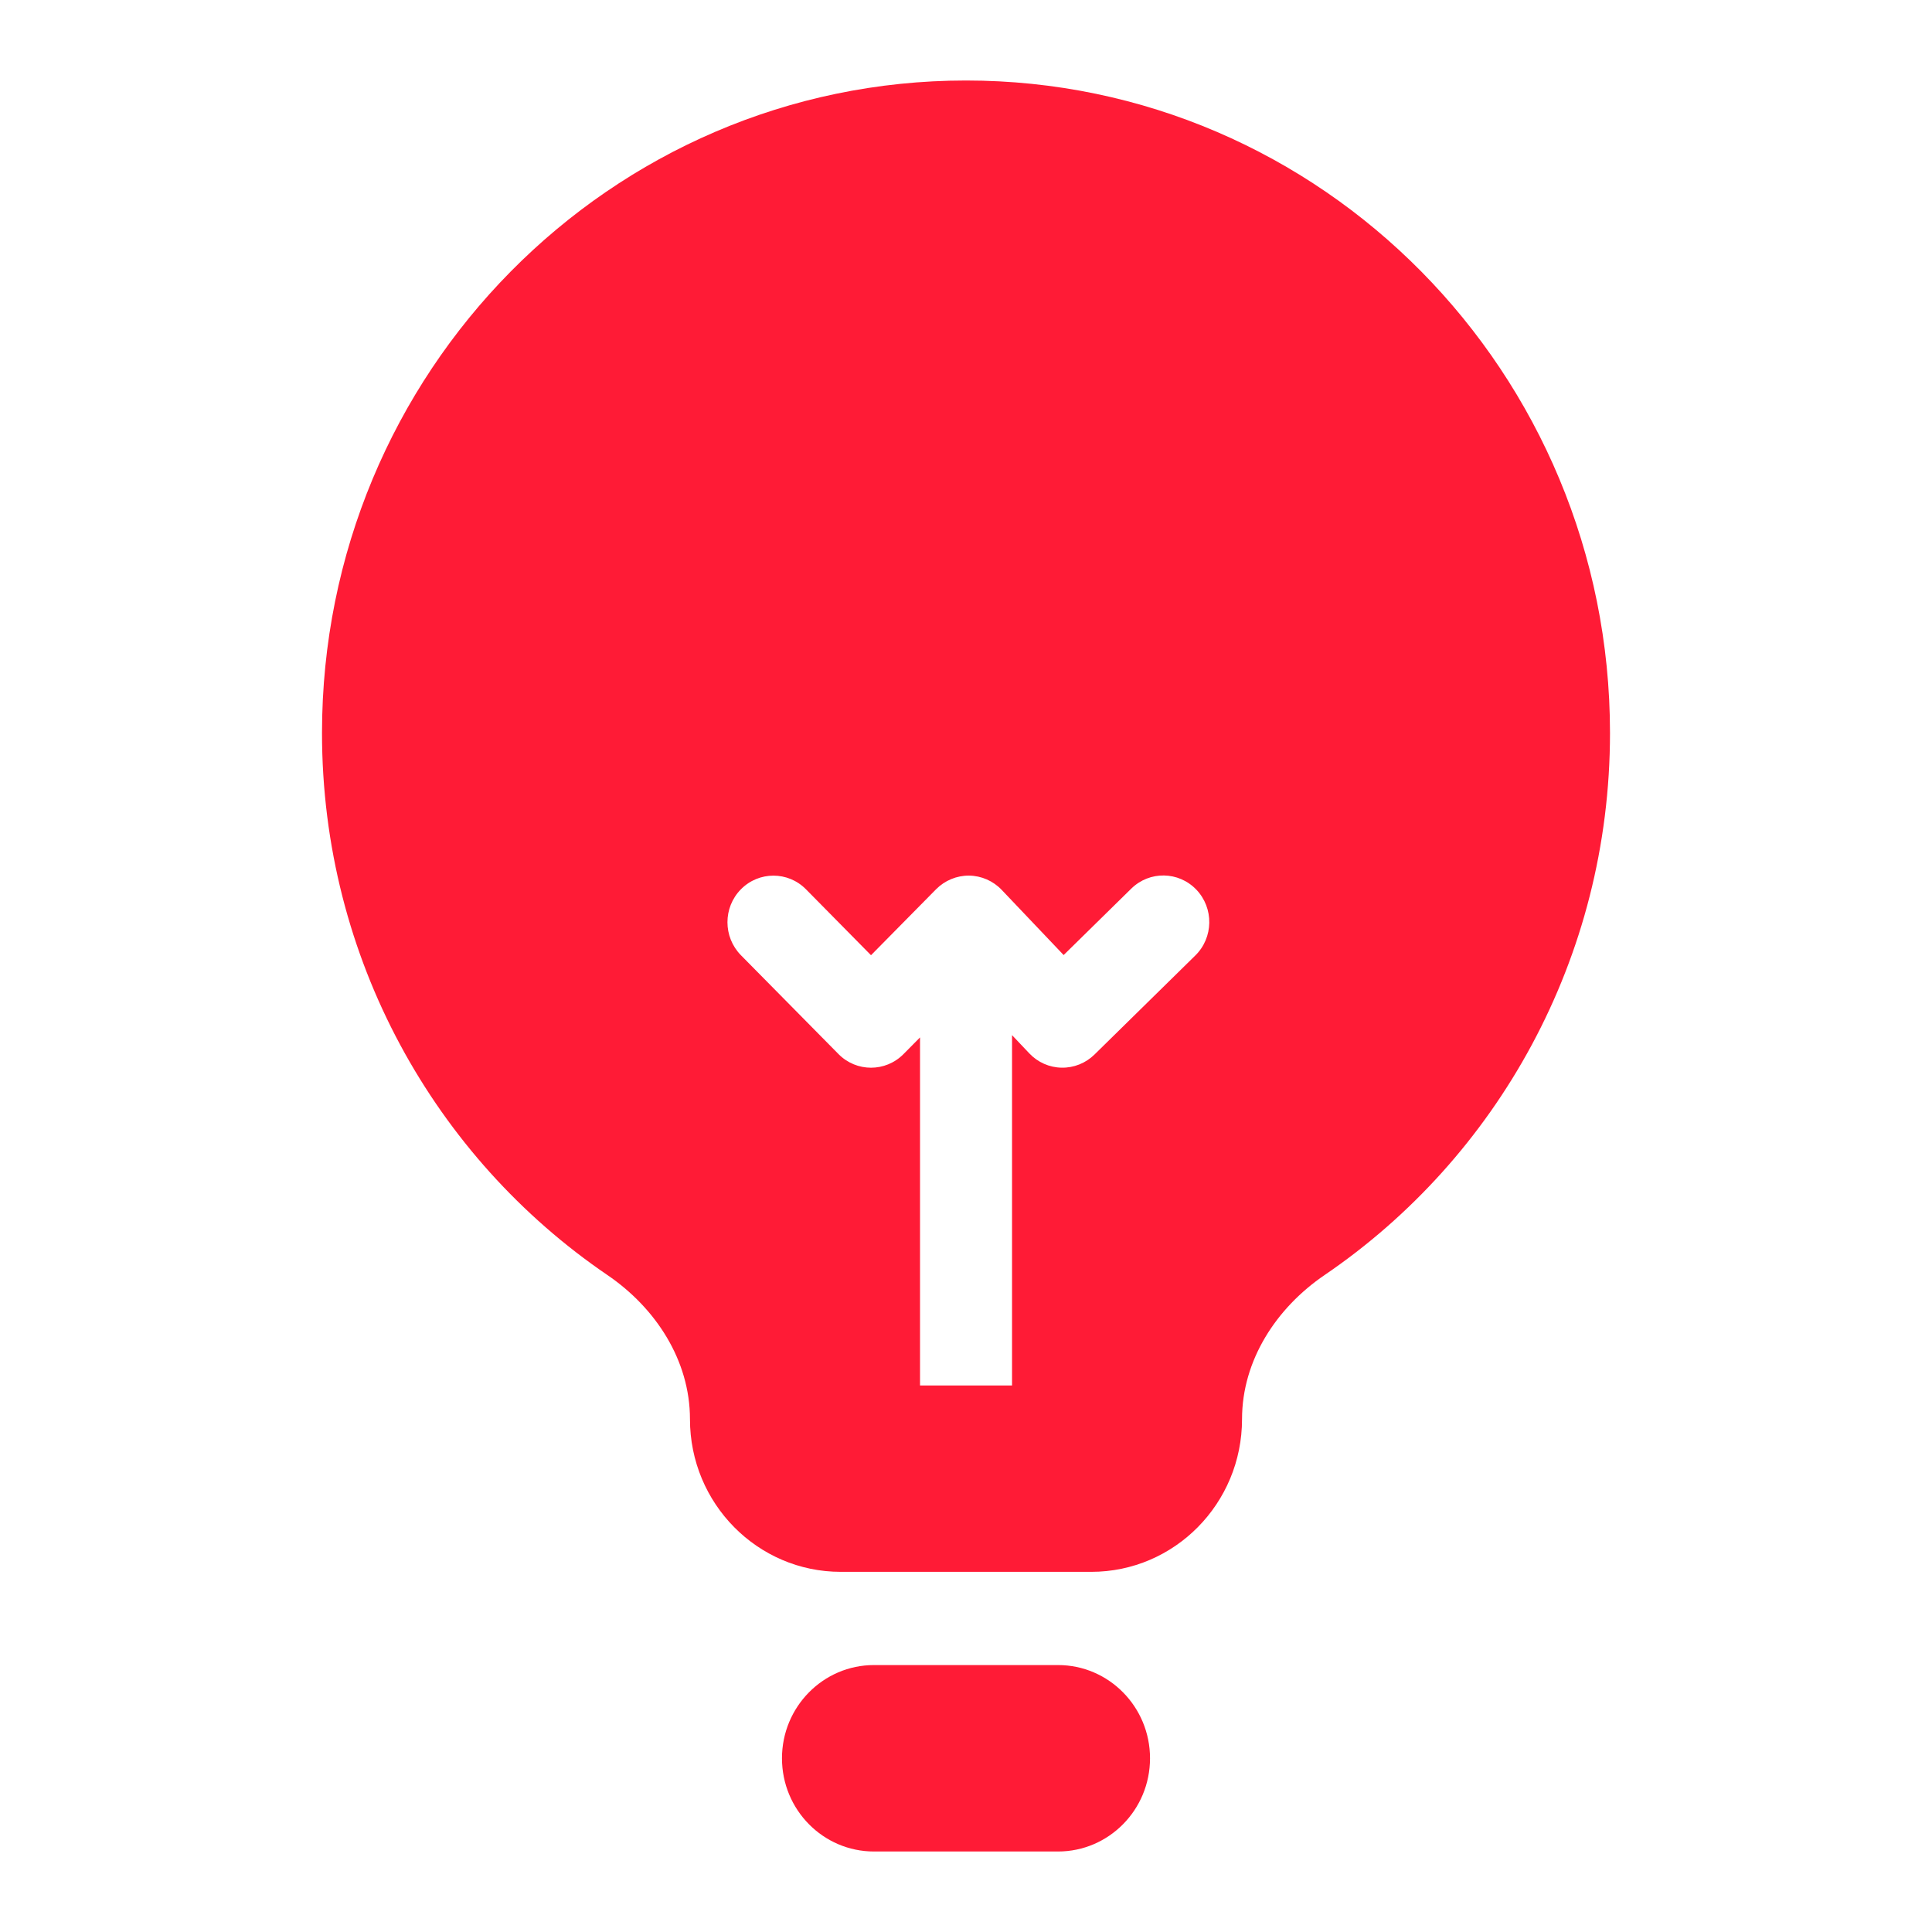 <svg width="24" height="24" viewBox="0 0 24 24" fill="none" xmlns="http://www.w3.org/2000/svg">
<path d="M9.714 21.842C9.714 21.203 10.226 20.684 10.857 20.684H13.143C13.774 20.684 14.286 21.203 14.286 21.842C14.286 22.482 13.774 23 13.143 23H10.857C10.226 23 9.714 22.482 9.714 21.842Z" fill="#FF1B36"/>
<path fill-rule="evenodd" clip-rule="evenodd" d="M16.456 15.838C15.856 16.246 15.429 16.897 15.429 17.629C15.429 18.677 14.59 19.526 13.556 19.526H10.444C9.41 19.526 8.571 18.677 8.571 17.629C8.571 16.897 8.144 16.246 7.544 15.838C5.407 14.383 4 11.91 4 9.105C4 4.629 7.582 1 12 1C16.418 1 20 4.629 20 9.105C20 11.91 18.593 14.383 16.456 15.838ZM9.204 11.047C9.427 10.821 9.789 10.821 10.012 11.047L10.82 11.866L11.628 11.047C11.737 10.937 11.885 10.876 12.038 10.877C12.191 10.879 12.338 10.943 12.444 11.055L13.213 11.864L14.053 11.039C14.28 10.816 14.641 10.822 14.861 11.051C15.081 11.281 15.075 11.648 14.848 11.87L13.596 13.1C13.487 13.207 13.34 13.266 13.188 13.263C13.037 13.261 12.892 13.197 12.787 13.086L12.572 12.859V17.211H11.429V12.887L11.224 13.094C11.001 13.32 10.639 13.32 10.416 13.094L9.204 11.866C8.981 11.639 8.981 11.273 9.204 11.047Z" fill="#FF1B36"/>
</svg>
